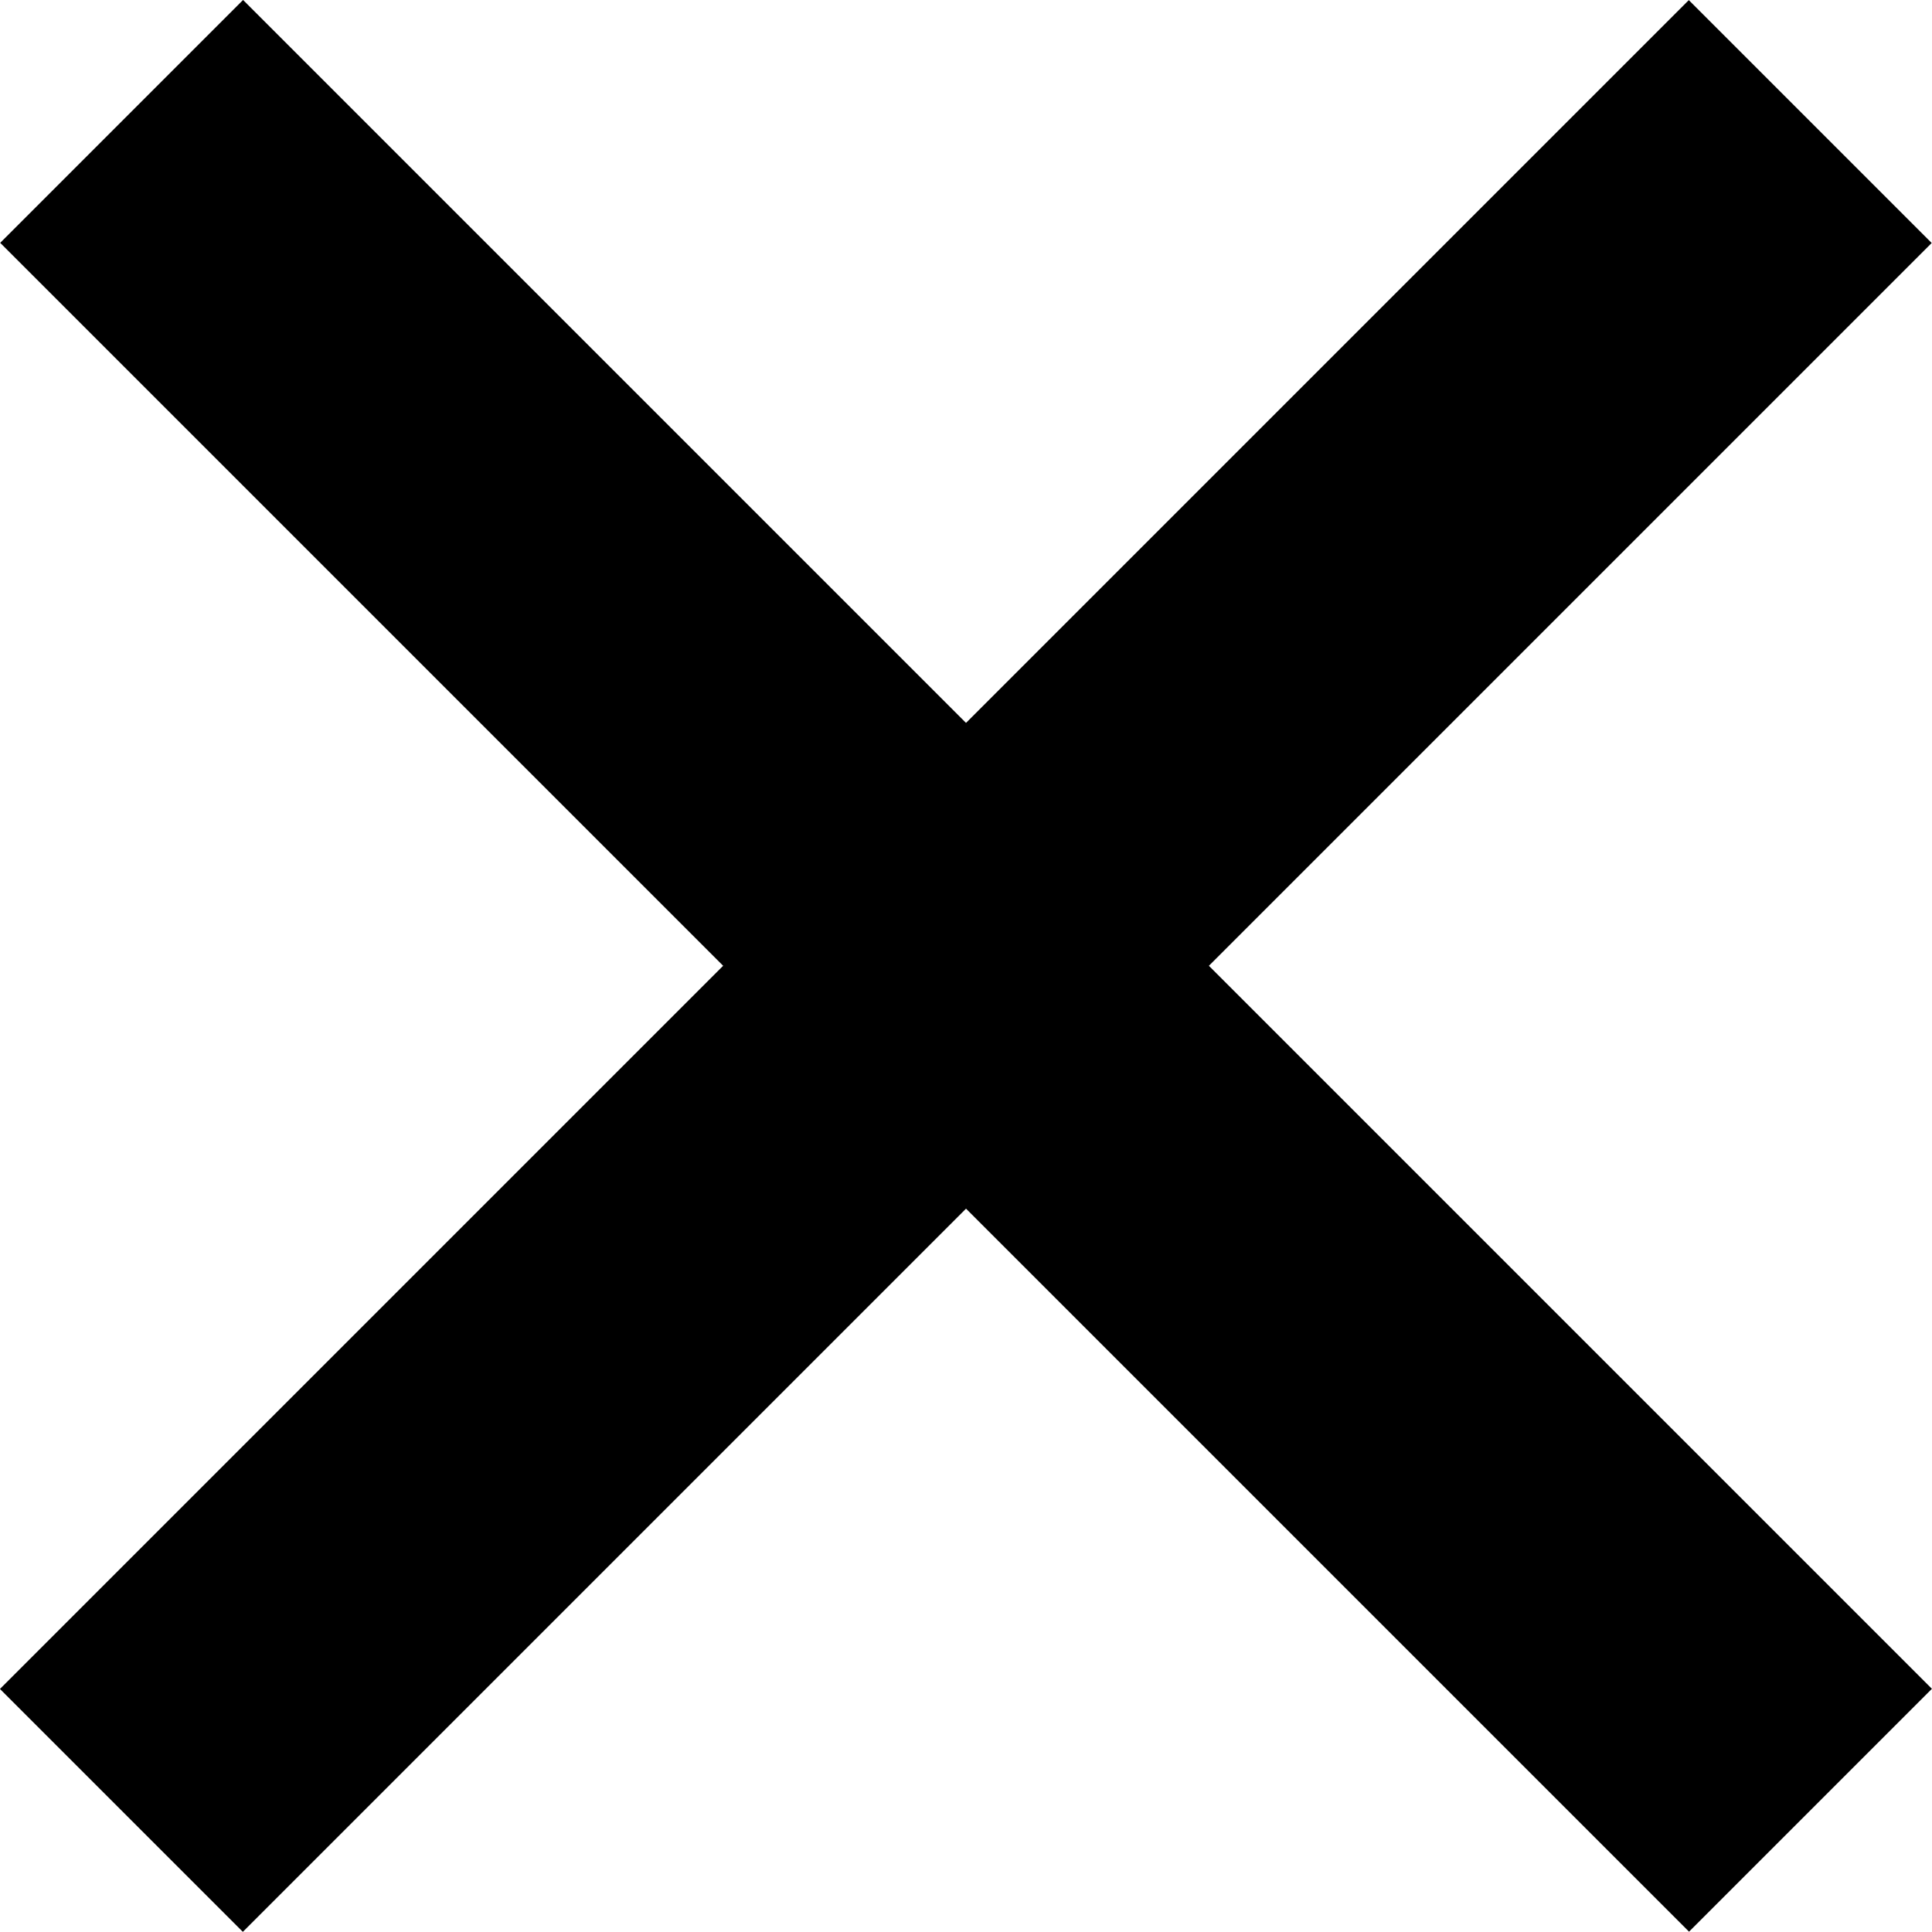 <?xml version="1.0" encoding="utf-8"?>
<!-- Generator: Adobe Illustrator 23.0.1, SVG Export Plug-In . SVG Version: 6.00 Build 0)  -->
<svg version="1.1" id="Ebene_1" xmlns="http://www.w3.org/2000/svg" xmlns:xlink="http://www.w3.org/1999/xlink" x="0px" y="0px"
	 viewBox="0 0 201.39 201.39" style="enable-background:new 0 0 201.39 201.39;" xml:space="preserve">
<rect x="-23.8" y="82.79" transform="matrix(0.707 -0.707 0.707 0.707 -41.71 100.697)" width="249" height="35.81"/>
<rect x="-23.8" y="82.79" transform="matrix(0.707 0.707 -0.707 0.707 100.697 -41.71)" width="249" height="35.81"/>
</svg>
